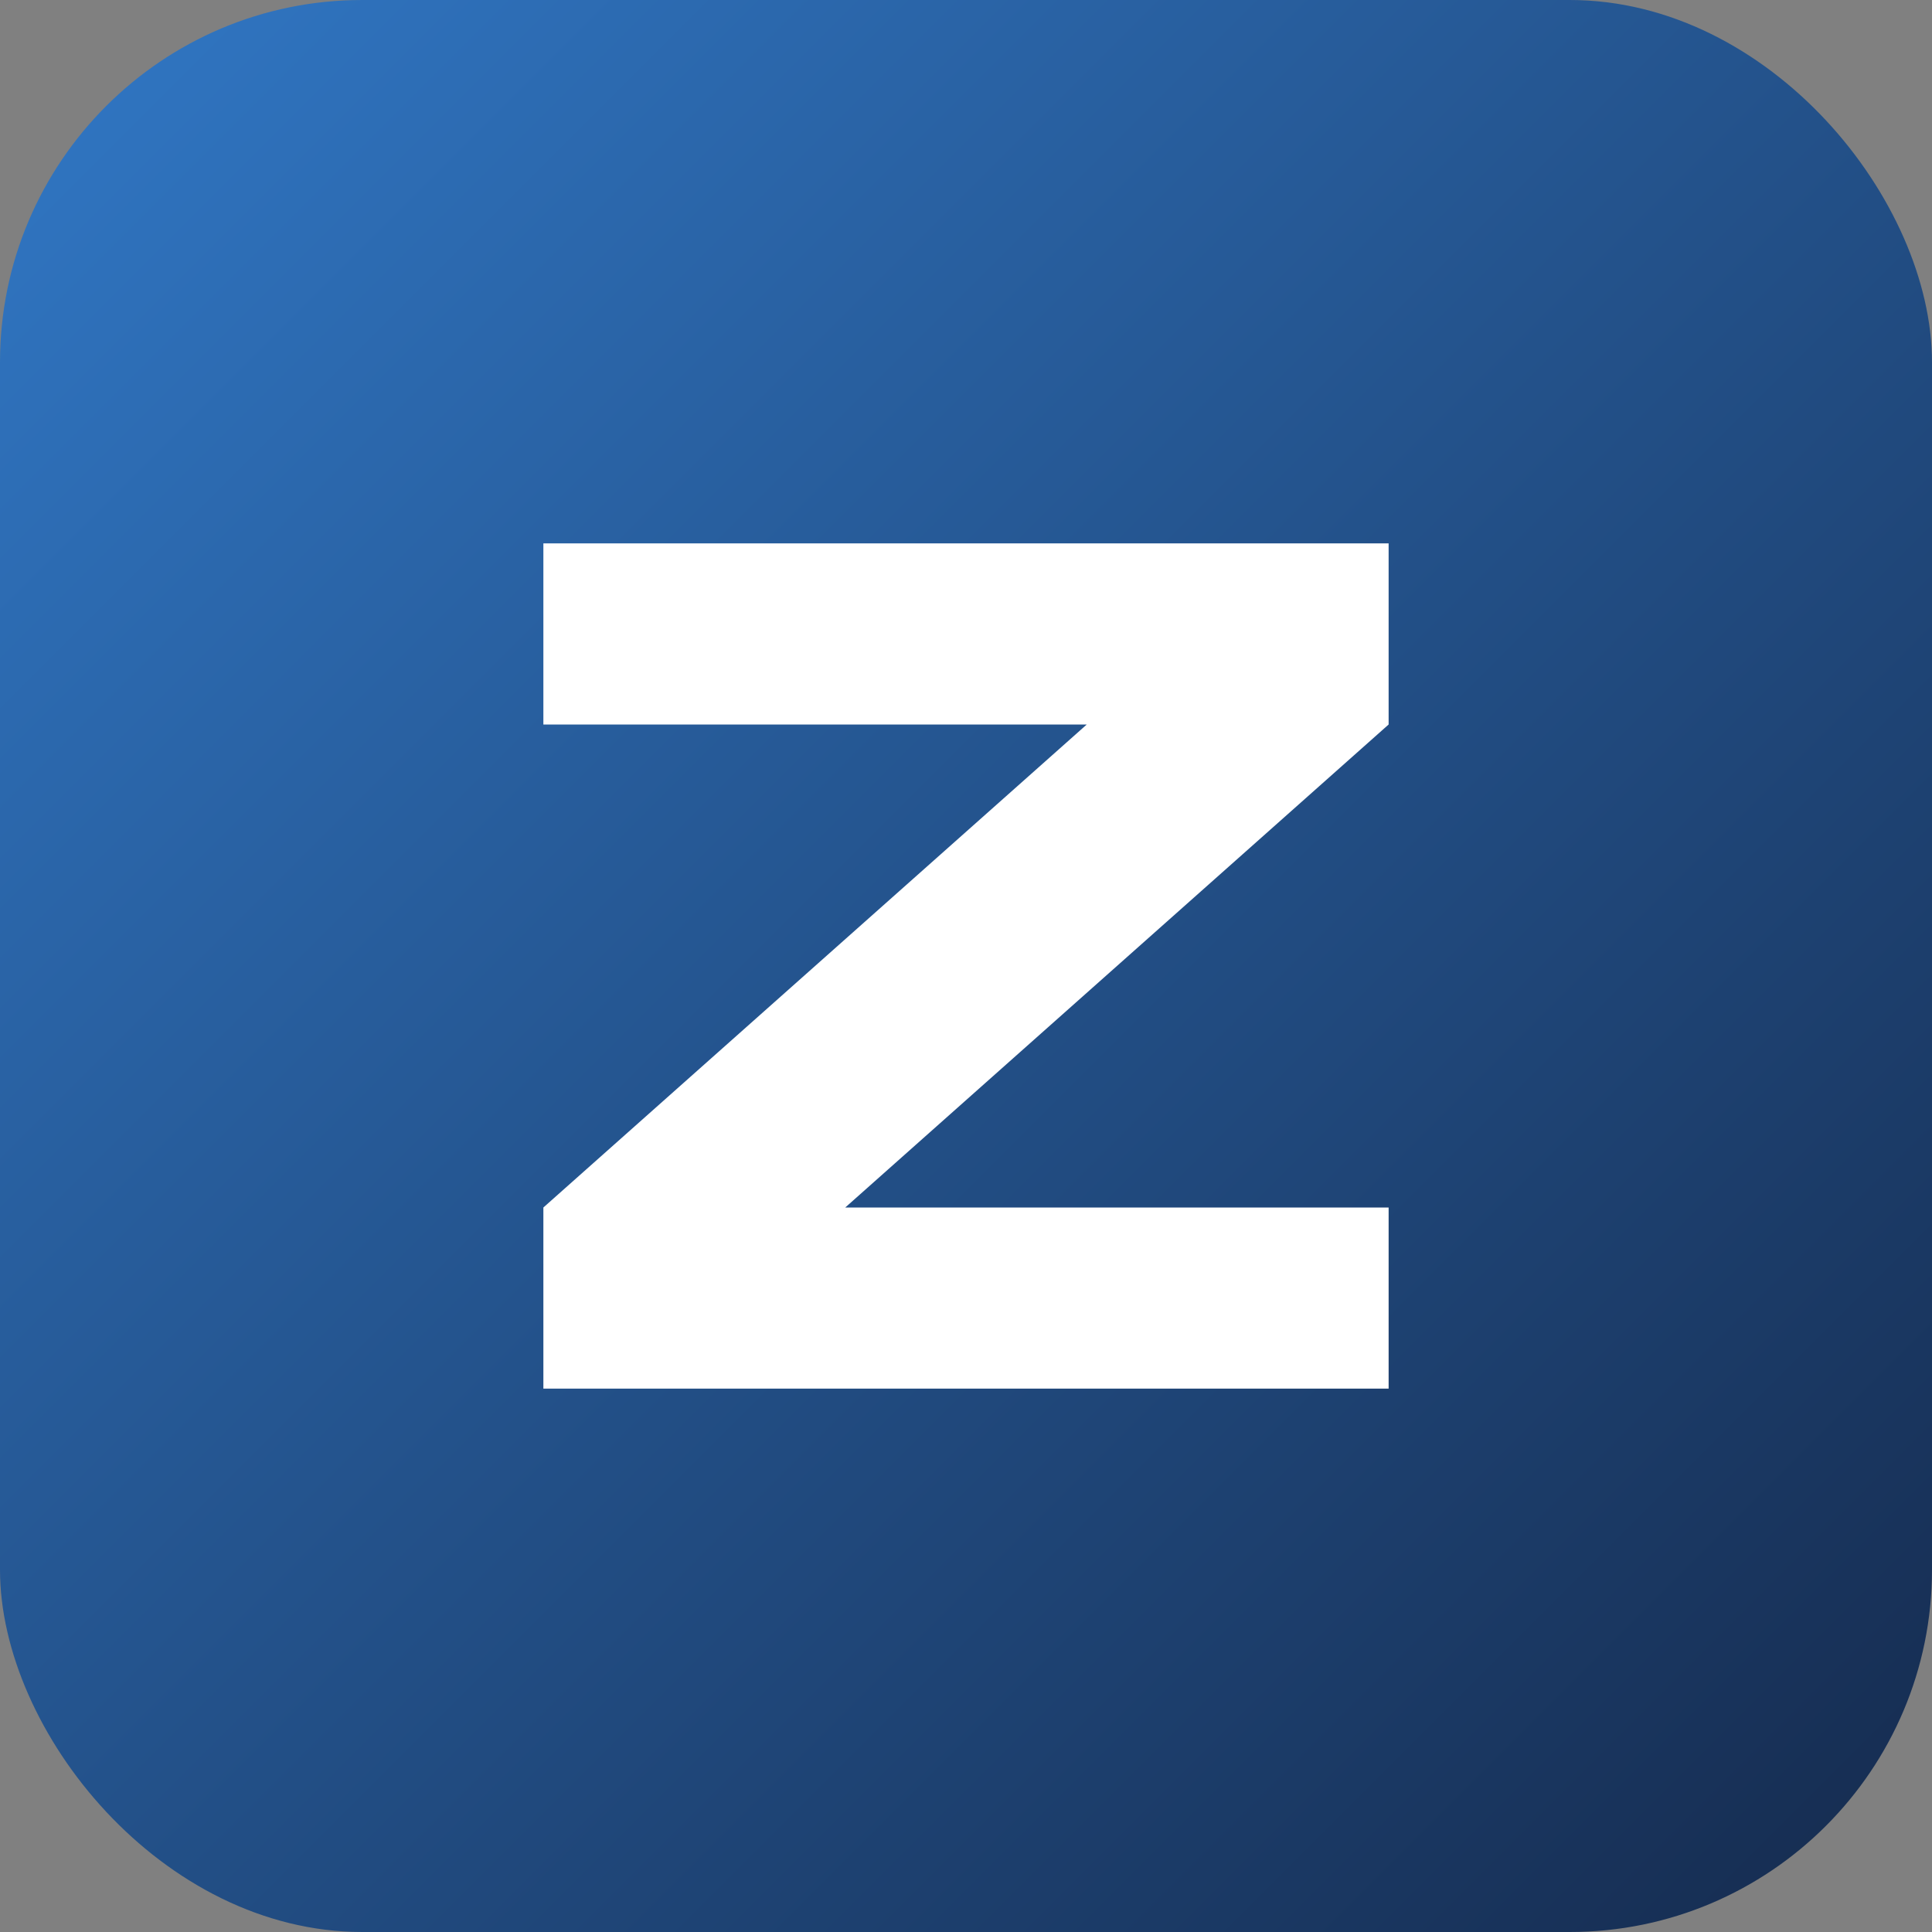 <svg xmlns="http://www.w3.org/2000/svg" width="32" height="32" viewBox="0 0 32 32">
  <rect x="0" y="0" width="32" height="32" fill="#808080" stroke="none"/>
  <defs>
    <linearGradient id="gradient" x1="0%" y1="0%" x2="100%" y2="100%">
      <stop offset="0%" stop-color="#3178c6" />
      <stop offset="100%" stop-color="#152a4d" />
    </linearGradient>
  </defs>
  <rect width="32" height="32" rx="6" fill="url(#gradient)" />
  <path d="M9 9h14v3l-9 8h9v3H9v-3l9-8H9z" fill="white" />
</svg> 